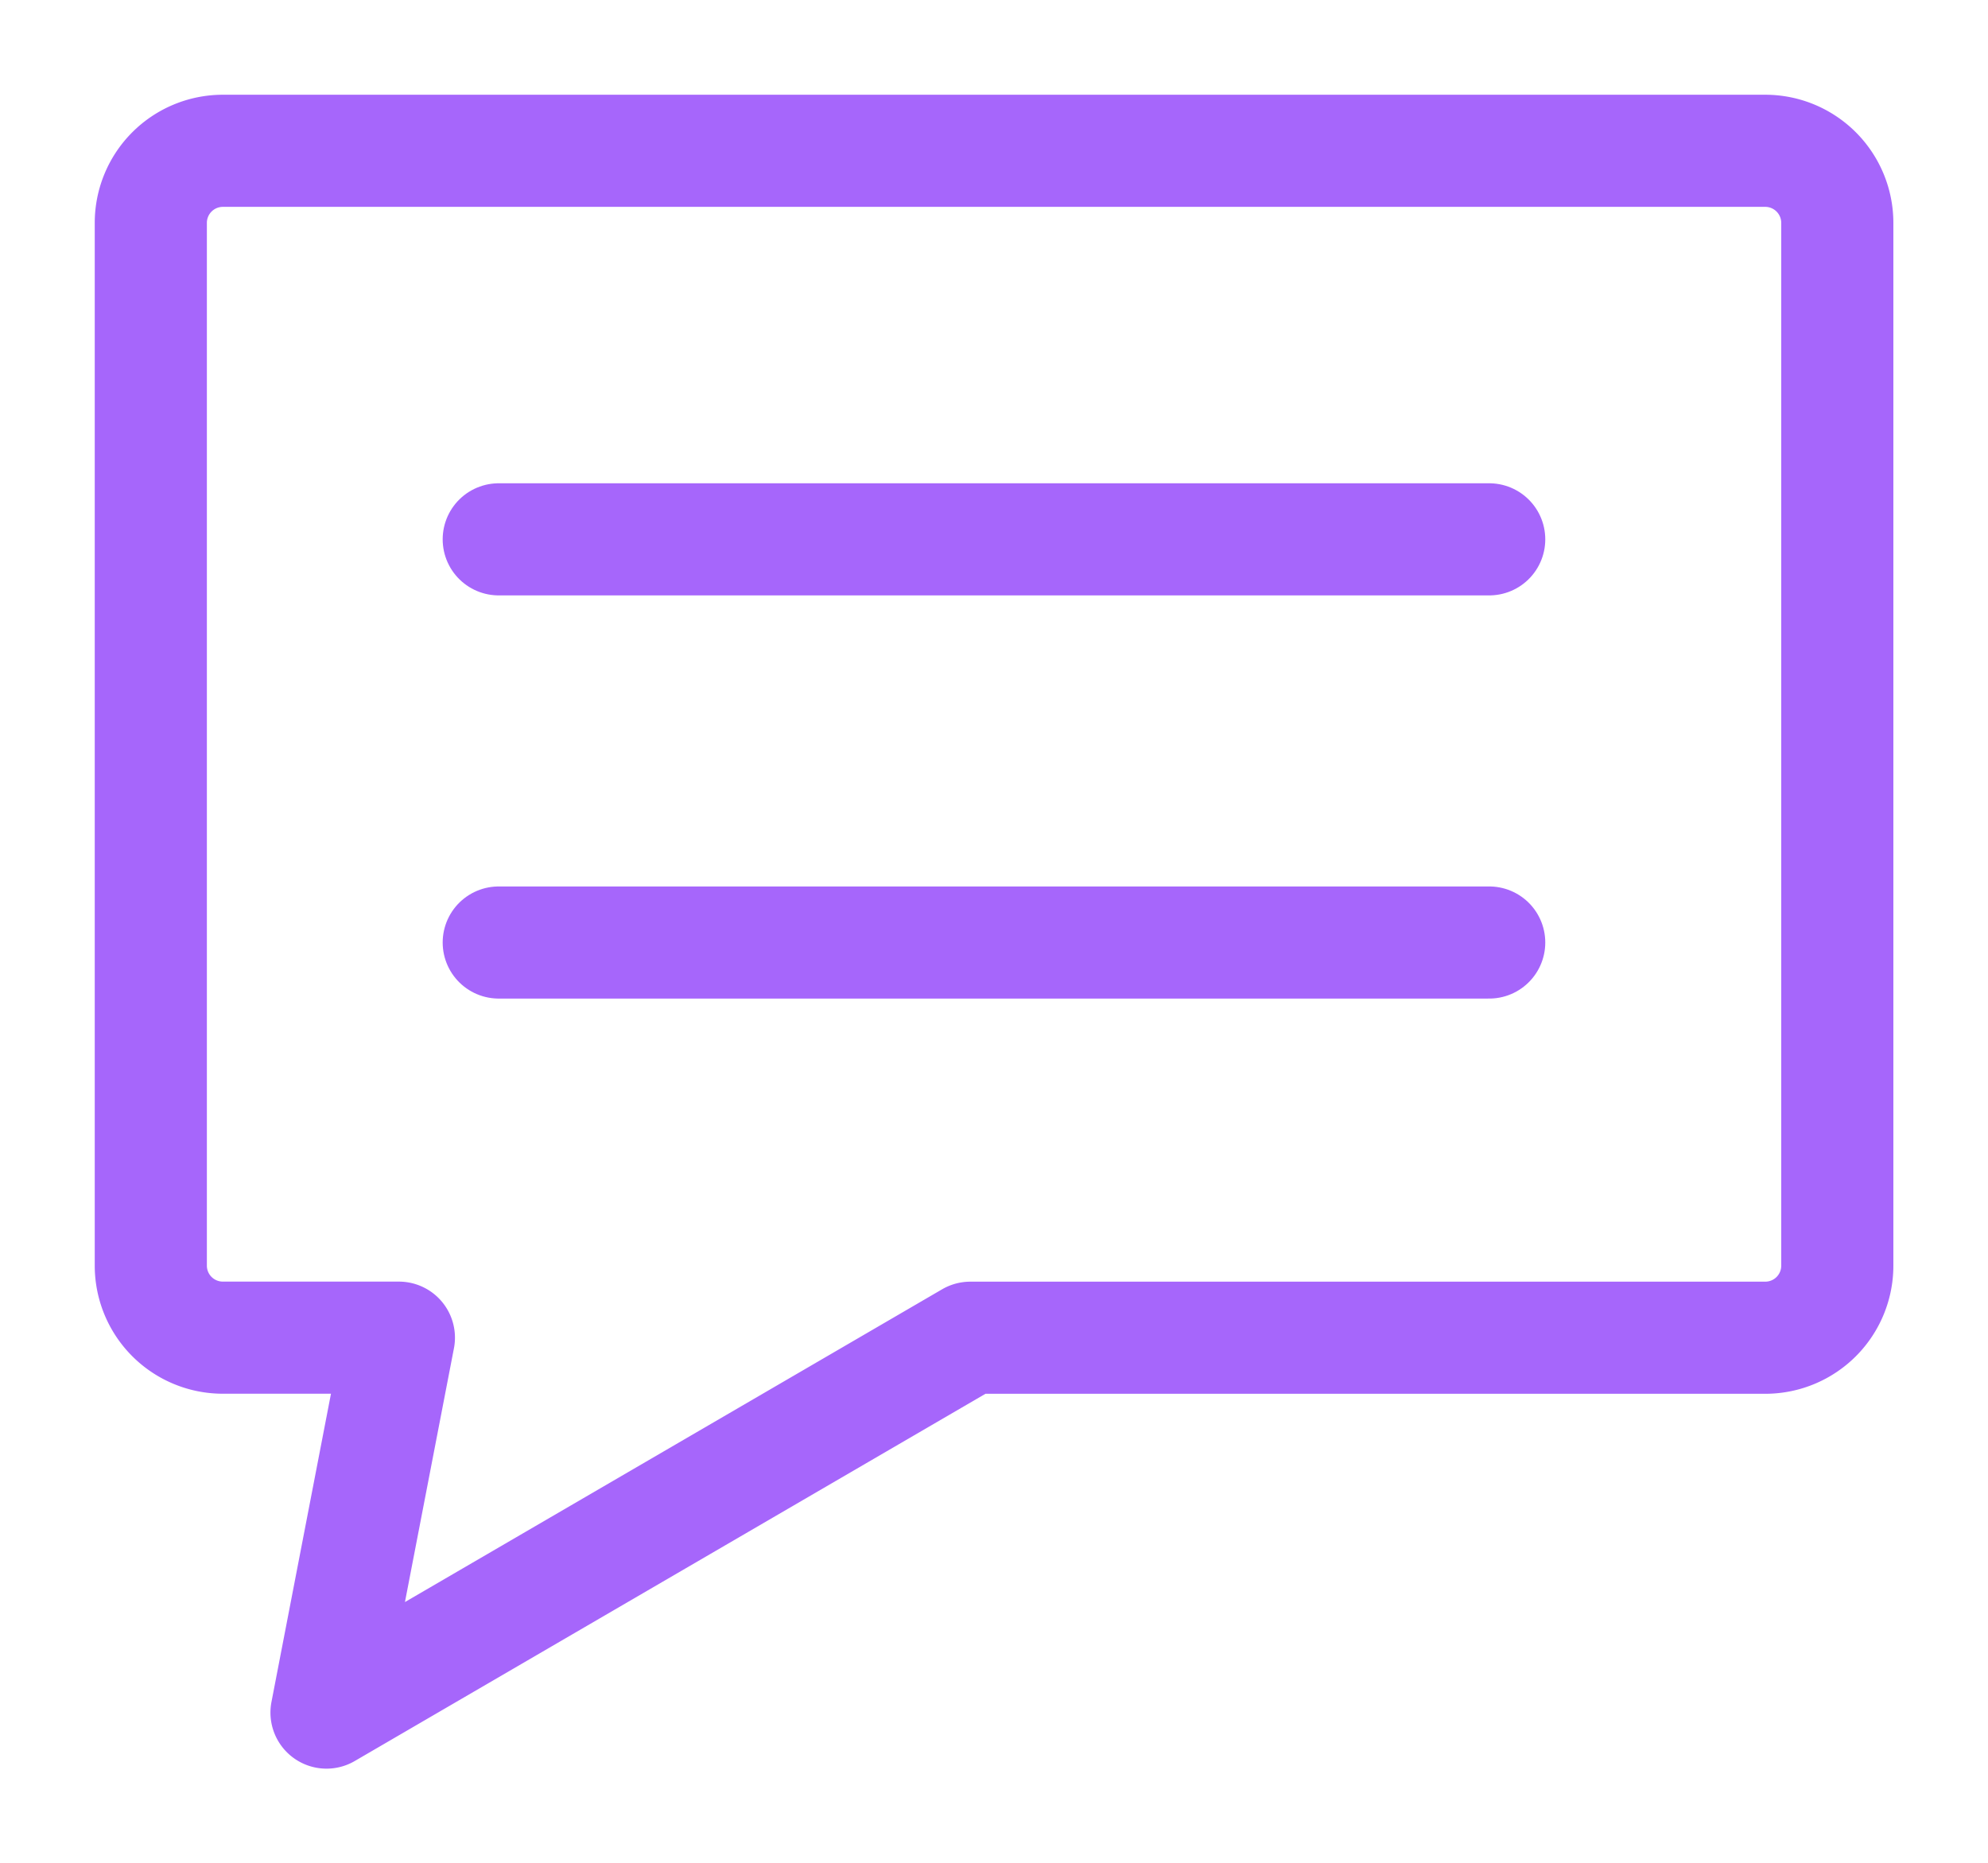 <svg xmlns="http://www.w3.org/2000/svg" xmlns:xlink="http://www.w3.org/1999/xlink" width="35.46" height="33.24" viewBox="0 0 35.46 33.24">
  <defs>
    <clipPath id="clip-path">
      <rect id="사각형_6461" data-name="사각형 6461" width="35.46" height="33.24" transform="translate(-2 -2)" fill="none"/>
    </clipPath>
  </defs>
  <g id="코멘트_아이콘" data-name="코멘트 아이콘" transform="translate(2 2)" clip-path="url(#clip-path)">
    <path id="패스_14" data-name="패스 14" d="M29.8,1H2.281A1.286,1.286,0,0,0,1,2.282V20.891a1.285,1.285,0,0,0,1.281,1.281H5.425L4.134,28.86l11.484-6.687H29.8a1.285,1.285,0,0,0,1.282-1.281V2.282A1.286,1.286,0,0,0,29.8,1" transform="translate(-0.31 -0.31)" fill="none"/>
    <path id="패스_15" data-name="패스 15" d="M29.8,1H2.281A1.286,1.286,0,0,0,1,2.282V20.891a1.285,1.285,0,0,0,1.281,1.281H5.425L4.134,28.86l11.484-6.687H29.8a1.285,1.285,0,0,0,1.282-1.281V2.282A1.286,1.286,0,0,0,29.8,1Z" transform="translate(-0.31 -0.31)" fill="none" stroke="#a666fb" stroke-linejoin="round" stroke-width="2"/>
    <line id="선_61" data-name="선 61" x2="17.667" transform="translate(6.896 7.621)" fill="none" stroke="#a666fb" stroke-linecap="round" stroke-width="2"/>
    <line id="선_62" data-name="선 62" x2="17.667" transform="translate(6.896 14.813)" fill="none" stroke="#a666fb" stroke-linecap="round" stroke-width="2"/>
  </g>
</svg>
